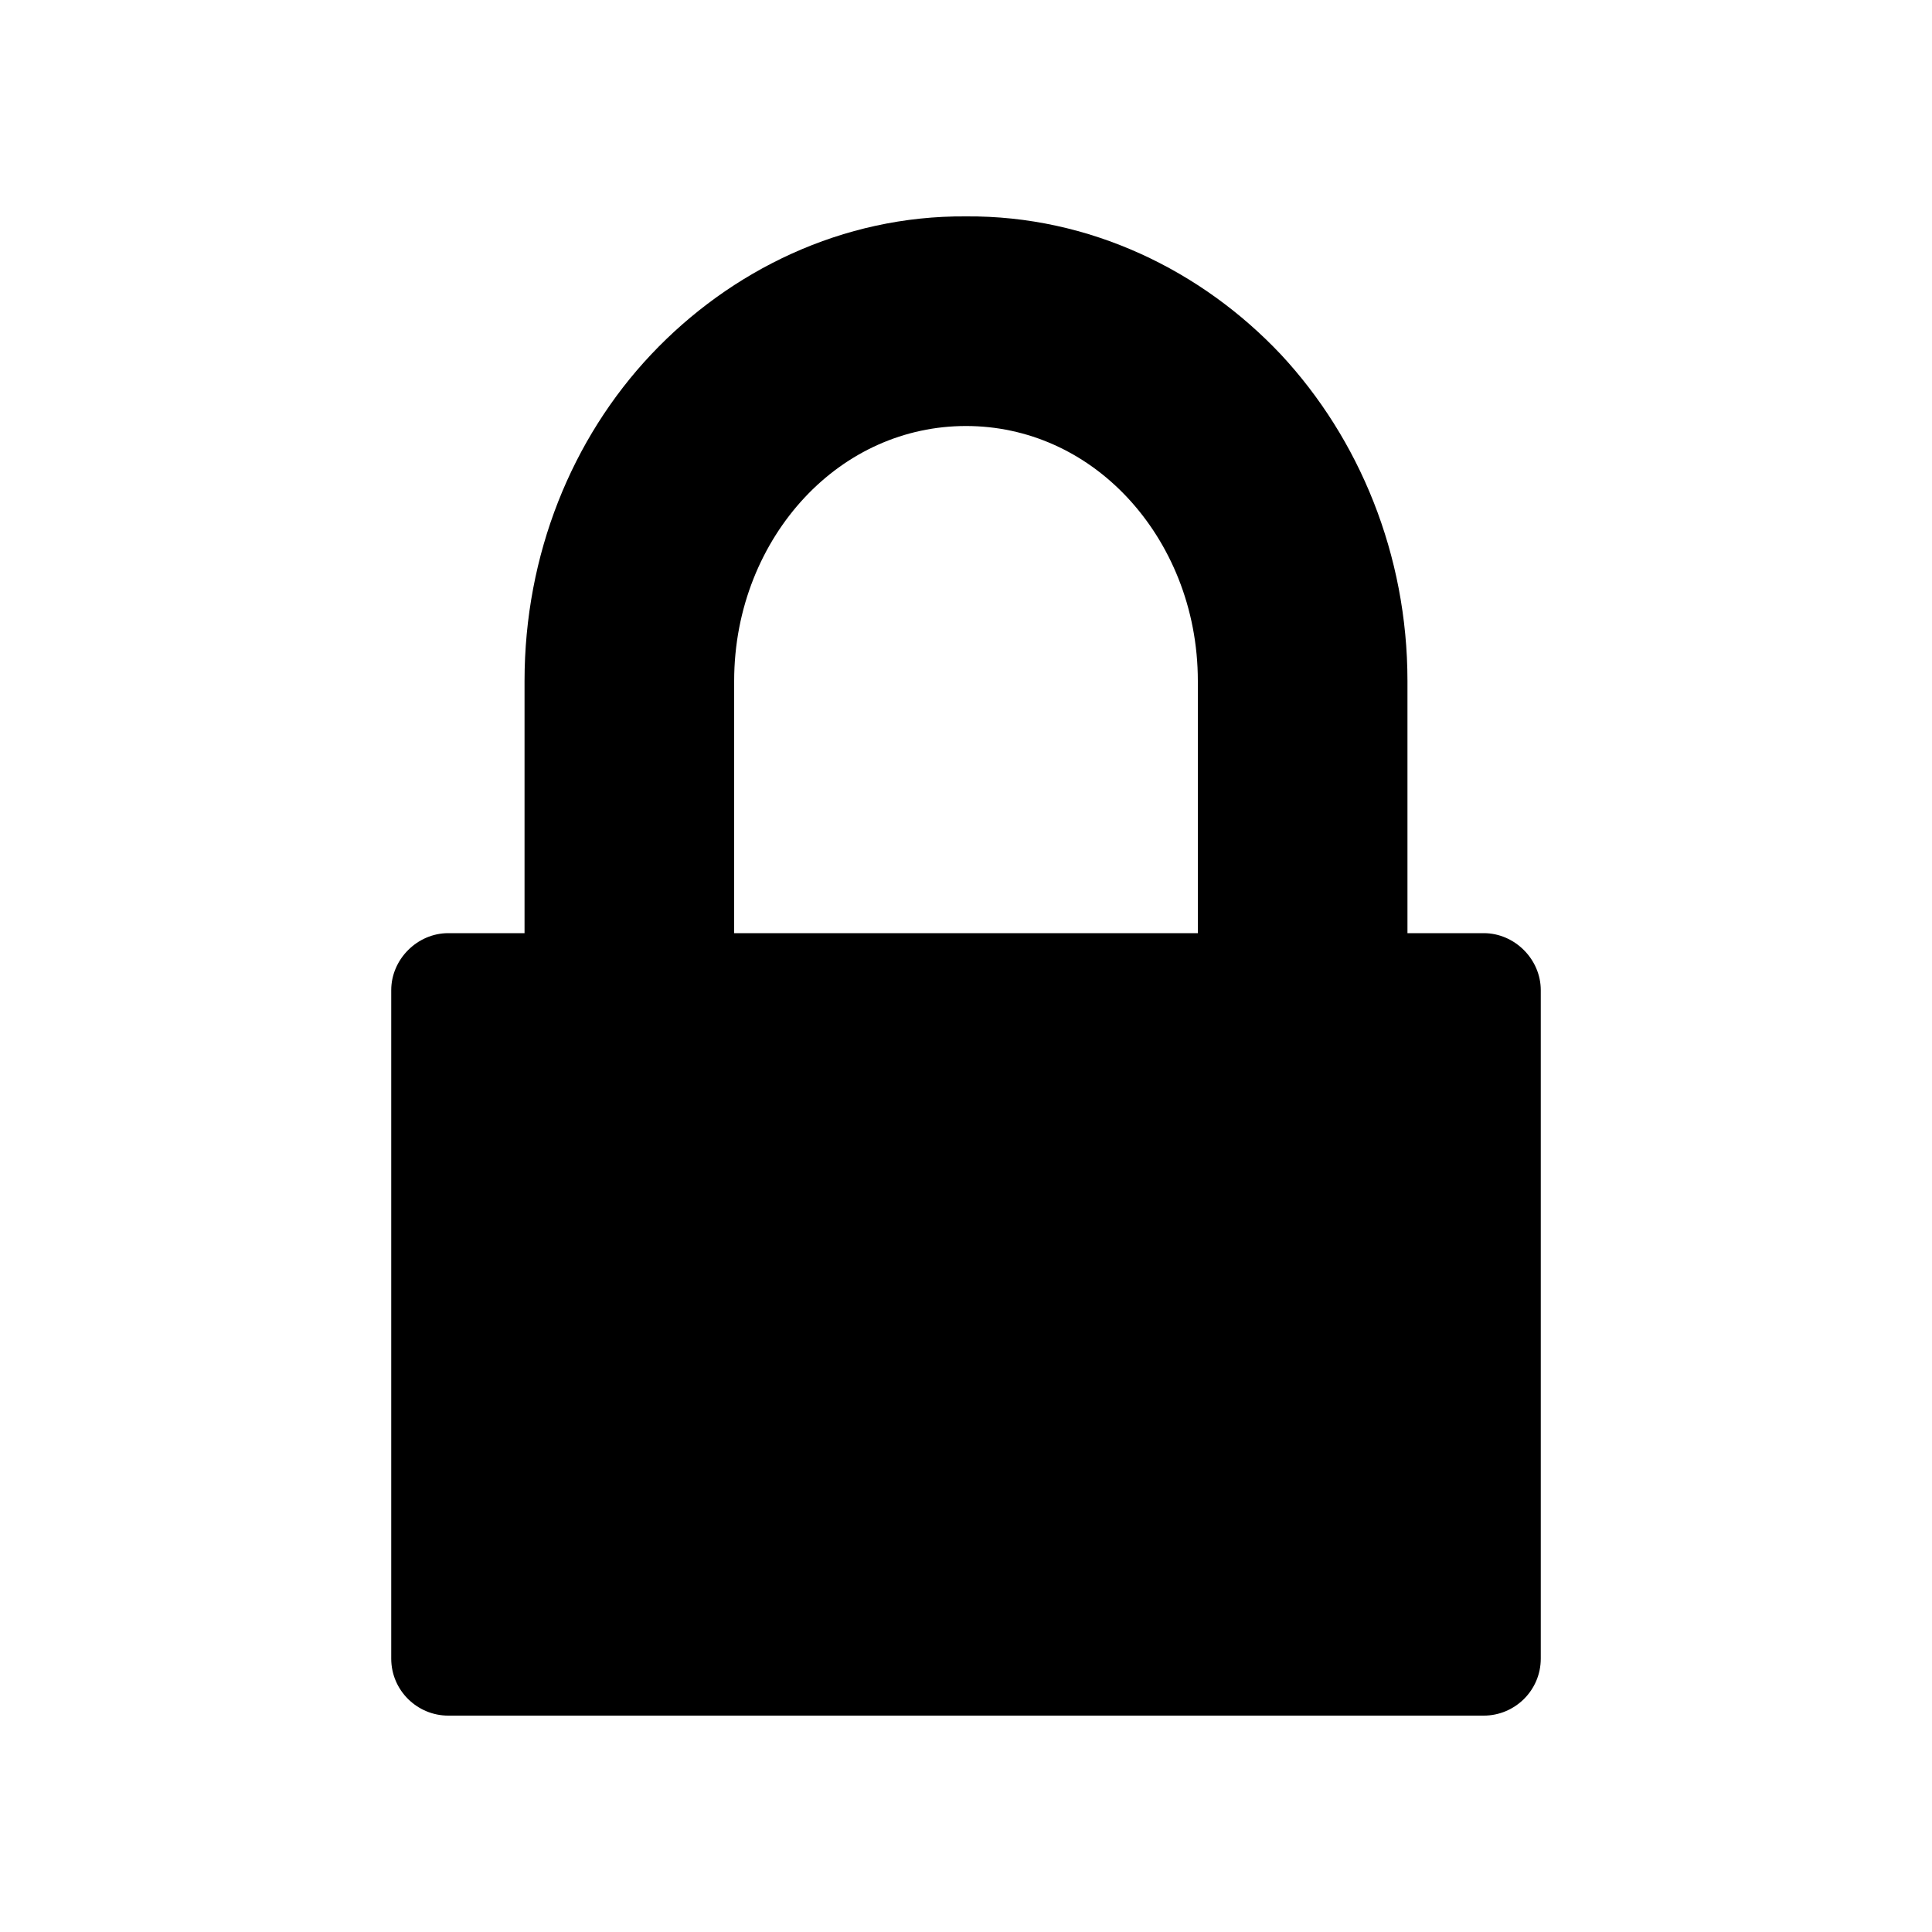 <?xml version="1.0" encoding="UTF-8"?>
<!DOCTYPE svg PUBLIC "-//W3C//DTD SVG 1.1//EN" "http://www.w3.org/Graphics/SVG/1.1/DTD/svg11.dtd">
<!-- Creator: CorelDRAW X7 -->
<svg xmlns="http://www.w3.org/2000/svg" xml:space="preserve" width="20mm" height="20mm" version="1.1" style="shape-rendering:geometricPrecision; text-rendering:geometricPrecision; image-rendering:optimizeQuality; fill-rule:evenodd; clip-rule:evenodd"
viewBox="0 0 2000 2000"
 xmlns:xlink="http://www.w3.org/1999/xlink">
 <defs>
  <style type="text/css">
   <![CDATA[
    .fil0 {fill:black}
   ]]>
  </style>
 </defs>
 <g id="Слой_x0020_1">
  <path class="fil0" d="M1536 966l-79 0 0 -261c0,-131 -50,-251 -131,-338 -82,-87 -198,-144 -326,-143 -128,-1 -244,56 -326,143 -82,87 -131,207 -131,338l0 261 -79 0c-32,0 -59,27 -59,59l0 692c0,33 27,59 59,59l1072 0c32,0 59,-26 59,-59l0 -692c0,-32 -27,-59 -59,-59zm-776 -261c0,-76 29,-143 73,-190 44,-47 103,-74 167,-74 64,0 123,27 167,74 44,47 73,114 73,190l0 261 -480 0 0 -261z"/>
 </g>
</svg>

